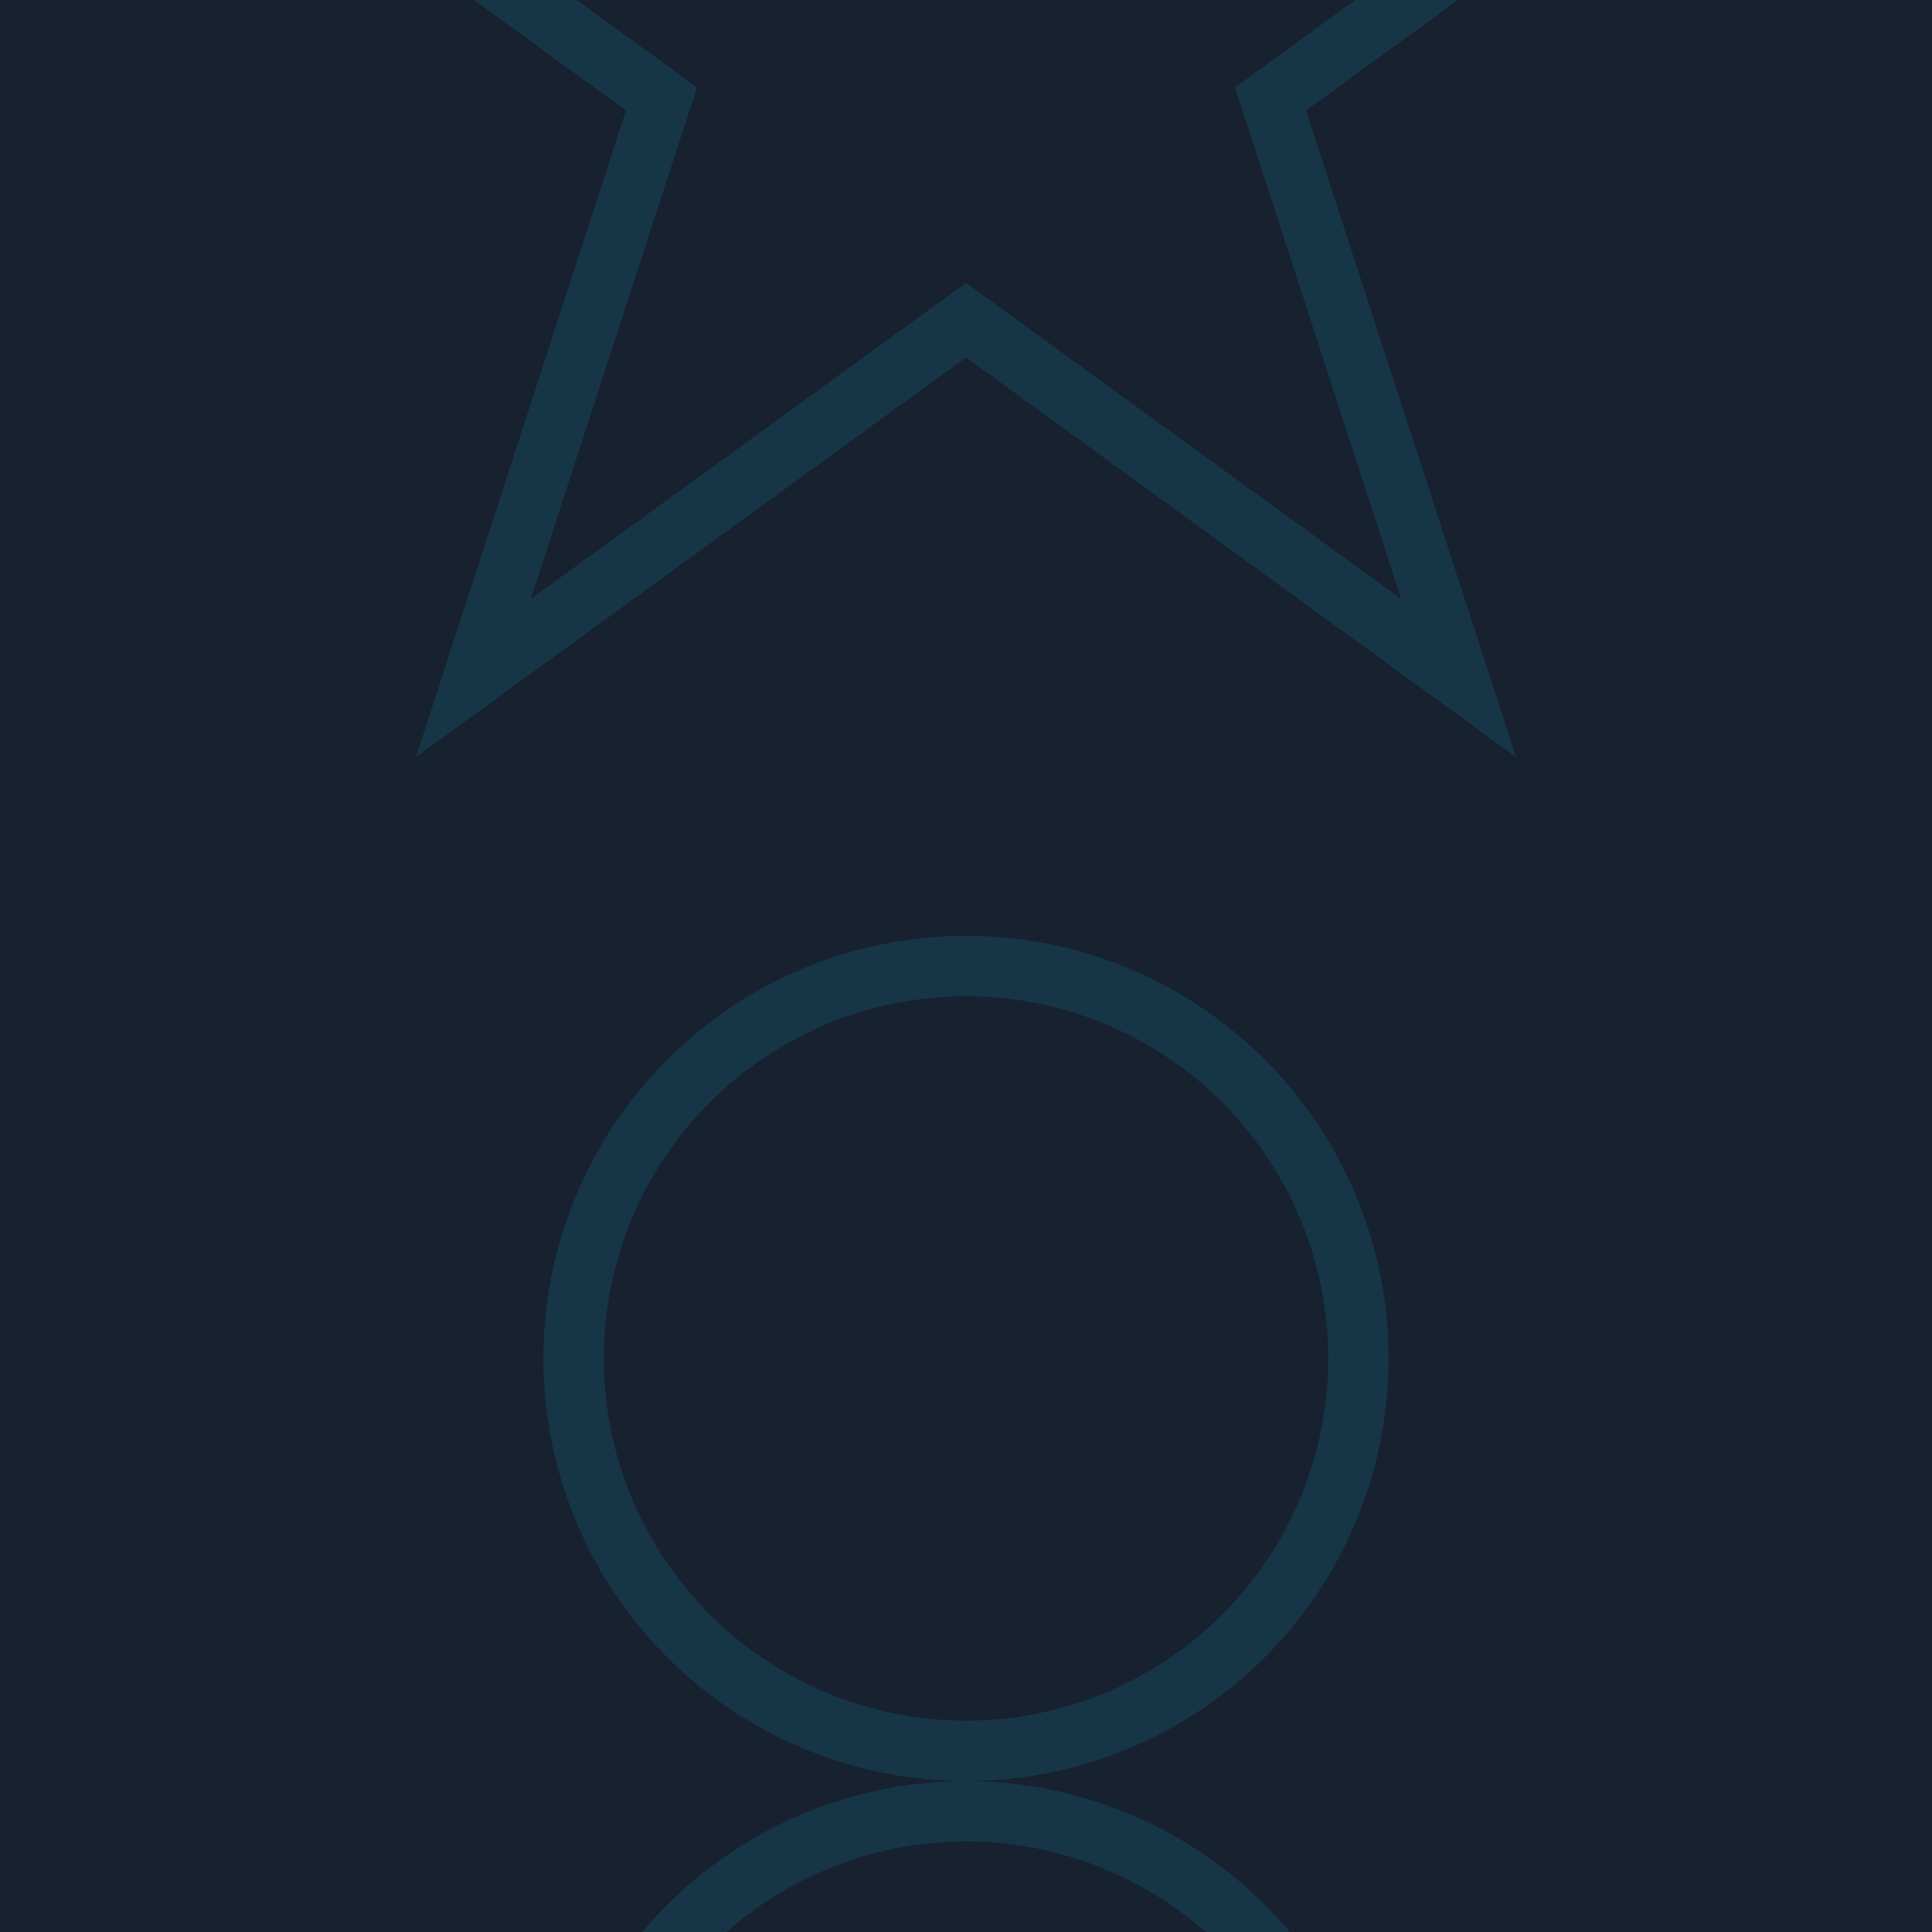 <svg width="32" height="32" viewBox="0 0 32 32" fill="none" xmlns="http://www.w3.org/2000/svg">
<g clip-path="url(#clip0_1082_35937)">
<rect width="32" height="32" fill="#18212F"/>
<path d="M16 -13.882L19.005 -4.636L19.117 -4.29L19.48 -4.29L29.203 -4.29L21.337 1.425L21.043 1.639L21.156 1.984L24.16 11.231L16.294 5.516L16 5.303L15.706 5.516L7.84 11.231L10.844 1.984L10.957 1.639L10.663 1.425L2.797 -4.29L12.52 -4.29L12.883 -4.29L12.995 -4.636L16 -13.882Z" stroke="#137492" stroke-opacity="0.25"/>
<circle cx="16" cy="22.5" r="6.5" stroke="#137492" stroke-opacity="0.25"/>
<circle cx="16" cy="36.5" r="6.5" stroke="#137492" stroke-opacity="0.25"/>
</g>
<defs>
<clipPath id="clip0_1082_35937">
<rect width="32" height="32" fill="white"/>
</clipPath>
</defs>
</svg>

